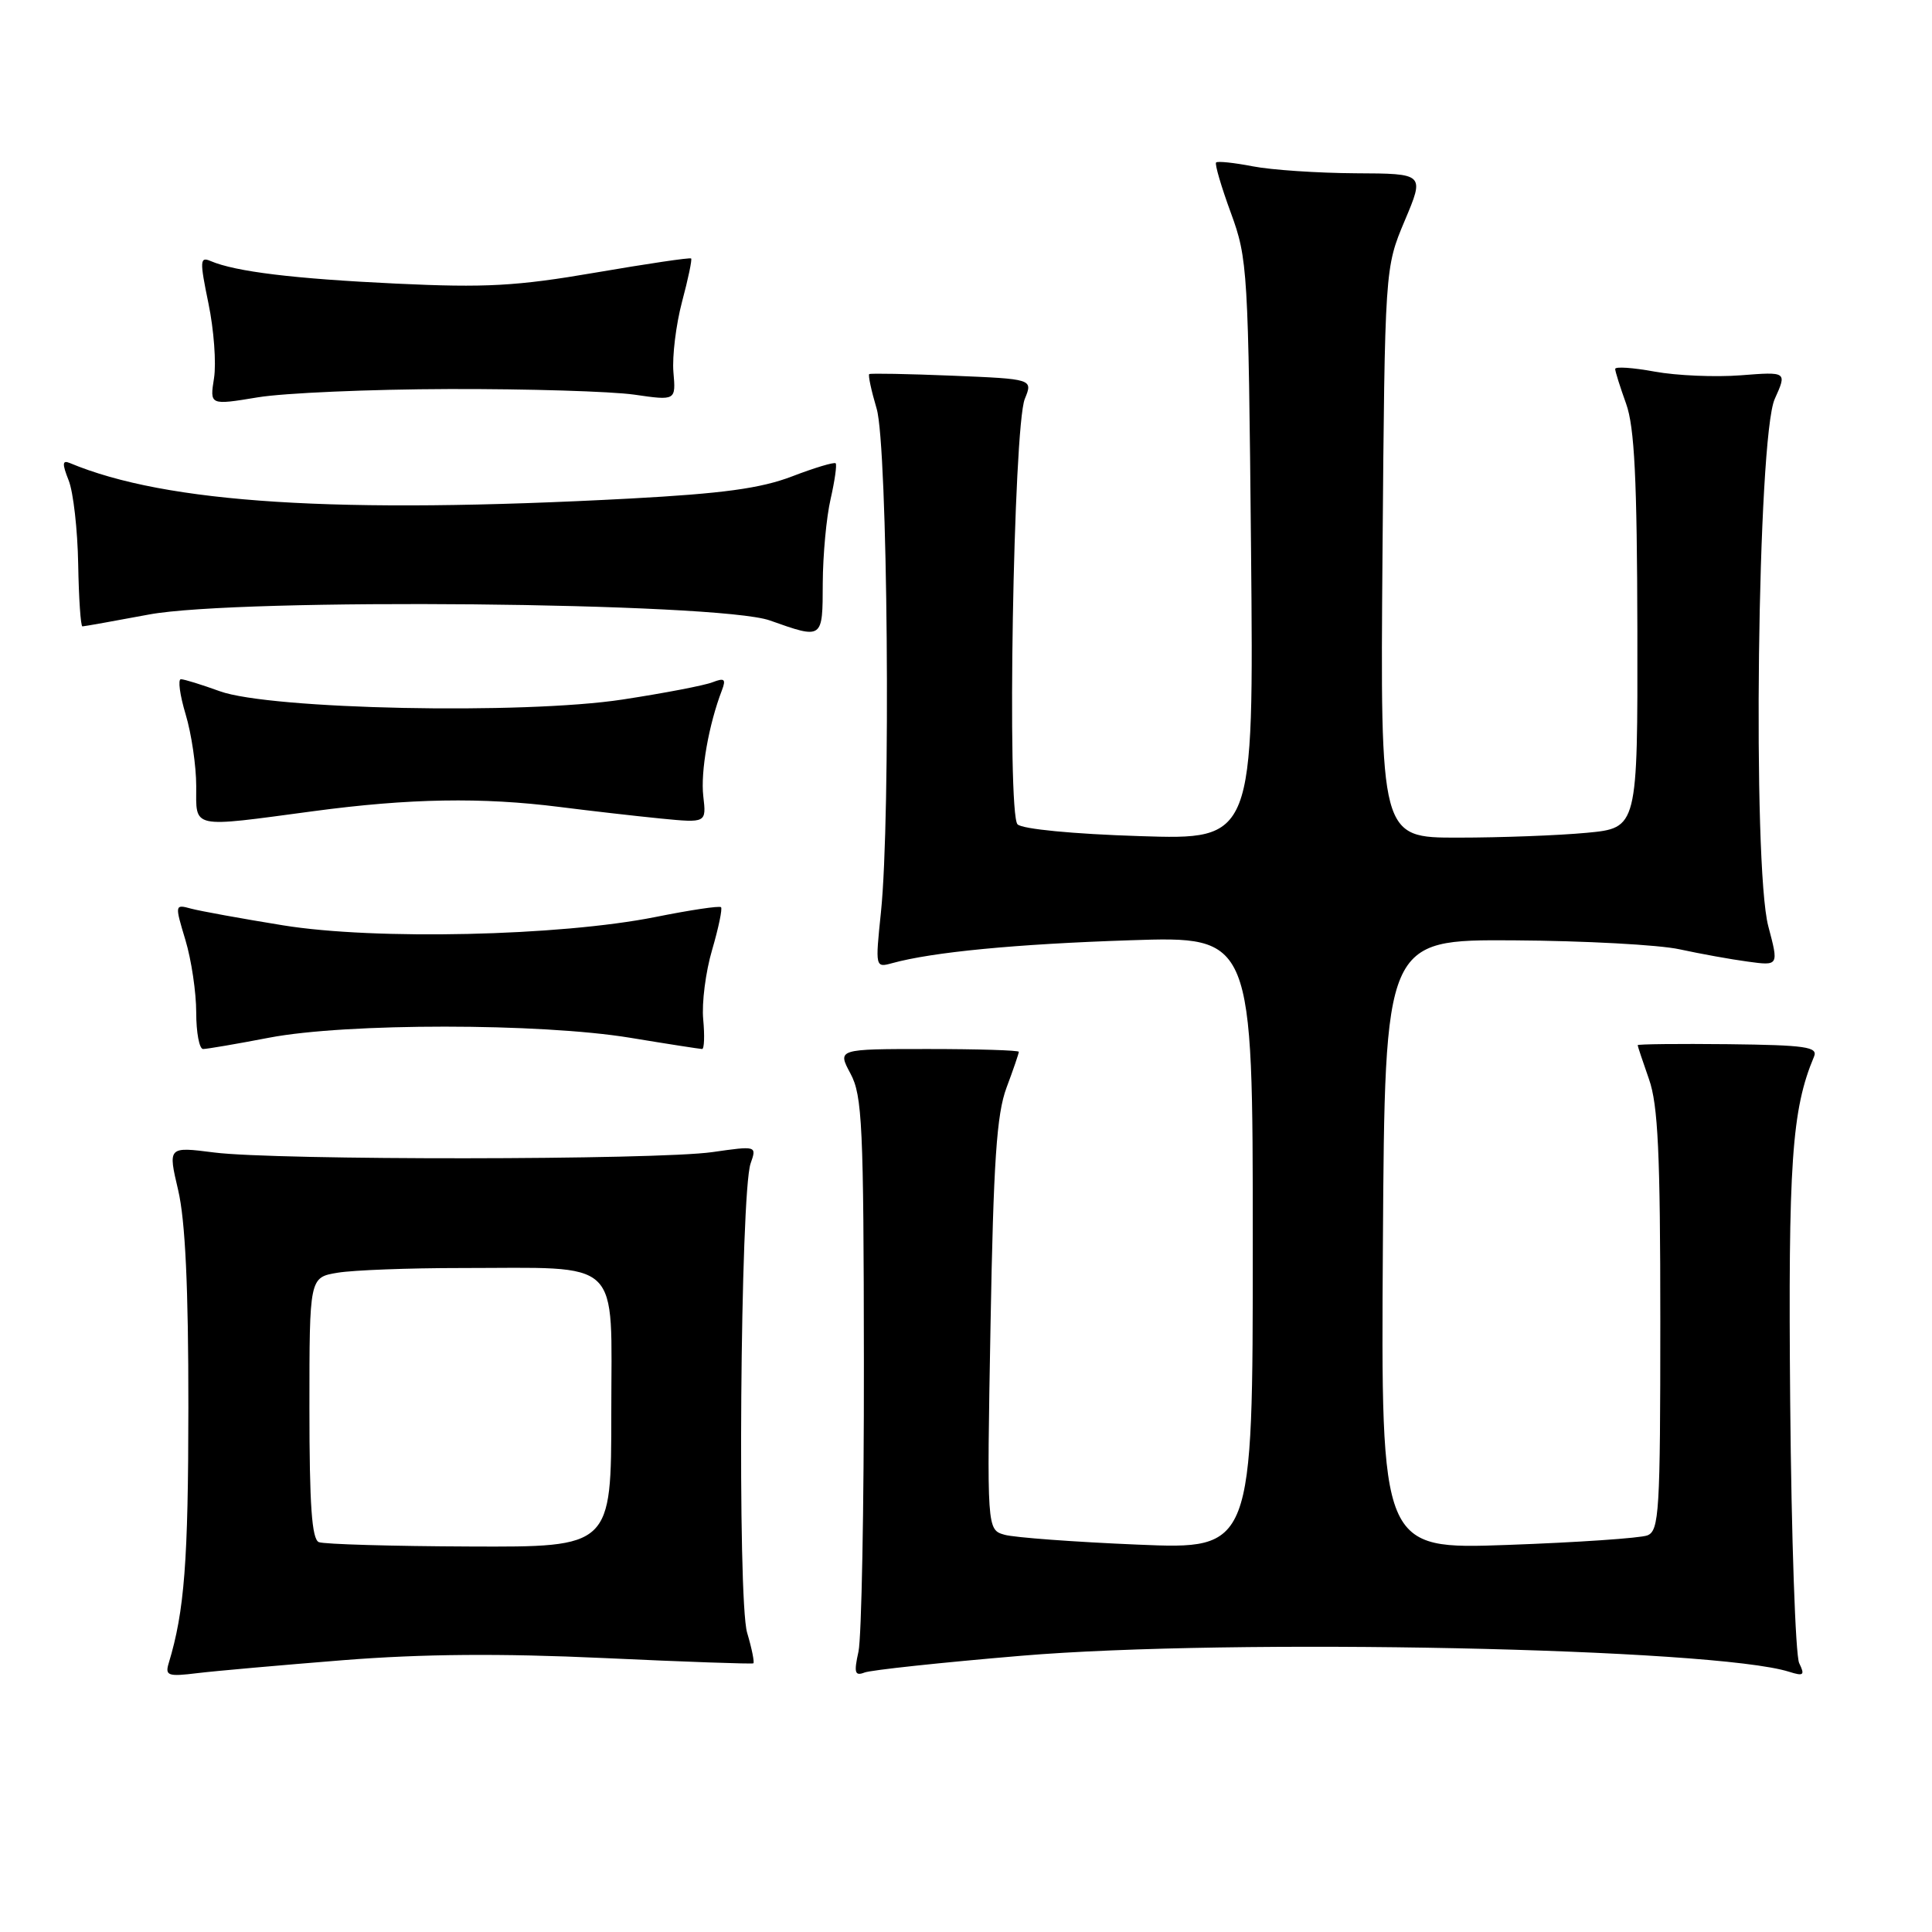 <?xml version="1.0" encoding="UTF-8" standalone="no"?>
<!DOCTYPE svg PUBLIC "-//W3C//DTD SVG 1.1//EN" "http://www.w3.org/Graphics/SVG/1.1/DTD/svg11.dtd" >
<svg xmlns="http://www.w3.org/2000/svg" xmlns:xlink="http://www.w3.org/1999/xlink" version="1.1" viewBox="0 0 256 256">
 <g >
 <path fill="currentColor"
d=" M 45.50 219.98 C 56.02 219.15 66.33 219.07 80.00 219.70 C 90.72 220.20 99.64 220.51 99.82 220.40 C 99.99 220.29 99.63 218.46 99.00 216.35 C 97.69 211.94 98.09 158.06 99.46 154.16 C 100.28 151.82 100.27 151.82 94.39 152.66 C 86.95 153.72 36.55 153.76 28.37 152.71 C 22.25 151.93 22.25 151.93 23.61 157.71 C 24.55 161.72 24.97 170.57 24.96 186.50 C 24.95 206.87 24.44 213.51 22.36 220.36 C 21.85 222.04 22.24 222.18 26.15 221.70 C 28.54 221.41 37.25 220.64 45.50 219.98 Z  M 135.30 219.40 C 163.11 217.05 227.18 218.38 237.07 221.52 C 239.00 222.13 239.18 221.97 238.40 220.37 C 237.91 219.34 237.37 203.80 237.21 185.83 C 236.93 154.06 237.42 147.01 240.37 140.00 C 240.91 138.72 239.25 138.48 229.00 138.36 C 222.40 138.29 217.00 138.35 217.00 138.49 C 217.00 138.63 217.68 140.66 218.50 143.00 C 219.70 146.39 220.00 152.89 220.00 175.02 C 220.00 200.36 219.85 202.84 218.28 203.45 C 217.33 203.81 209.00 204.38 199.77 204.71 C 182.98 205.31 182.98 205.31 183.24 164.91 C 183.50 124.50 183.50 124.50 200.56 124.60 C 209.94 124.66 219.84 125.19 222.56 125.79 C 225.28 126.38 229.35 127.12 231.60 127.42 C 235.70 127.98 235.70 127.98 234.31 122.74 C 232.18 114.72 232.87 57.97 235.16 52.87 C 236.79 49.25 236.79 49.25 230.65 49.73 C 227.27 49.99 222.14 49.77 219.25 49.24 C 216.36 48.71 214.01 48.55 214.02 48.89 C 214.02 49.22 214.68 51.30 215.47 53.50 C 216.58 56.58 216.92 63.48 216.96 83.61 C 217.00 109.71 217.00 109.71 210.25 110.35 C 206.54 110.70 198.86 110.99 193.19 110.99 C 182.89 111.00 182.89 111.00 183.19 73.25 C 183.50 35.50 183.50 35.50 186.13 29.25 C 188.77 23.00 188.77 23.00 179.63 22.96 C 174.61 22.93 168.47 22.52 166.00 22.04 C 163.53 21.56 161.34 21.33 161.14 21.53 C 160.94 21.73 161.82 24.73 163.09 28.19 C 165.33 34.30 165.41 35.73 165.77 72.89 C 166.13 111.28 166.13 111.28 151.02 110.79 C 142.19 110.51 135.46 109.86 134.83 109.23 C 133.40 107.80 134.28 56.58 135.79 52.86 C 136.87 50.22 136.87 50.22 126.18 49.78 C 120.31 49.54 115.36 49.45 115.18 49.57 C 115.01 49.70 115.45 51.76 116.16 54.15 C 117.63 59.08 118.05 108.21 116.73 120.87 C 115.97 128.20 115.98 128.24 118.23 127.62 C 123.58 126.15 134.58 125.09 149.75 124.59 C 166.00 124.05 166.00 124.05 166.00 164.68 C 166.00 205.31 166.00 205.31 150.75 204.67 C 142.36 204.32 134.43 203.73 133.13 203.37 C 130.76 202.70 130.76 202.70 131.25 175.60 C 131.64 153.89 132.06 147.63 133.37 144.12 C 134.27 141.72 135.00 139.58 135.00 139.37 C 135.00 139.17 129.59 139.00 122.97 139.00 C 110.95 139.00 110.95 139.00 112.69 142.25 C 114.26 145.16 114.44 149.15 114.47 180.50 C 114.49 199.75 114.16 217.01 113.75 218.86 C 113.13 221.65 113.27 222.11 114.55 221.62 C 115.40 221.29 124.74 220.29 135.30 219.40 Z  M 35.66 137.50 C 45.89 135.54 71.56 135.55 83.50 137.51 C 88.45 138.33 92.74 138.99 93.03 139.00 C 93.32 139.00 93.38 137.23 93.18 135.08 C 92.97 132.92 93.50 128.77 94.36 125.86 C 95.21 122.95 95.74 120.41 95.54 120.21 C 95.34 120.00 91.42 120.59 86.84 121.51 C 74.15 124.04 49.70 124.59 37.50 122.61 C 32.00 121.72 26.52 120.72 25.32 120.40 C 23.16 119.81 23.15 119.85 24.57 124.56 C 25.36 127.18 26.00 131.50 26.00 134.16 C 26.00 136.82 26.41 139.00 26.91 139.00 C 27.41 139.00 31.35 138.33 35.66 137.50 Z  M 41.50 107.49 C 54.24 105.78 63.86 105.62 74.18 106.93 C 78.20 107.44 84.22 108.13 87.55 108.46 C 93.60 109.05 93.60 109.05 93.19 105.50 C 92.81 102.26 93.91 96.01 95.66 91.46 C 96.22 89.98 96.00 89.79 94.42 90.40 C 93.37 90.82 88.00 91.85 82.50 92.69 C 69.35 94.70 35.79 94.01 29.12 91.59 C 26.72 90.72 24.40 90.00 23.97 90.00 C 23.55 90.00 23.83 92.10 24.60 94.66 C 25.37 97.22 26.00 101.50 26.00 104.16 C 26.00 109.87 25.13 109.68 41.50 107.49 Z  M 109.02 77.25 C 109.04 73.54 109.50 68.53 110.06 66.12 C 110.61 63.71 110.91 61.58 110.73 61.39 C 110.54 61.20 107.93 61.98 104.94 63.13 C 100.78 64.72 95.74 65.40 83.50 66.06 C 44.67 68.13 22.02 66.70 9.24 61.35 C 8.25 60.94 8.22 61.44 9.10 63.66 C 9.72 65.22 10.28 70.21 10.36 74.75 C 10.44 79.29 10.69 83.00 10.92 83.00 C 11.15 83.00 15.11 82.29 19.72 81.43 C 31.62 79.20 95.17 79.80 102.00 82.21 C 109.06 84.71 109.00 84.75 109.02 77.25 Z  M 59.50 51.55 C 69.95 51.52 80.99 51.86 84.03 52.29 C 89.56 53.09 89.56 53.09 89.23 49.29 C 89.06 47.21 89.57 43.03 90.37 40.00 C 91.18 36.98 91.72 34.39 91.58 34.25 C 91.44 34.10 85.74 34.95 78.91 36.12 C 68.43 37.92 64.33 38.14 52.50 37.58 C 38.95 36.94 31.21 36.00 27.91 34.59 C 26.48 33.98 26.45 34.53 27.62 40.20 C 28.34 43.67 28.67 48.12 28.36 50.10 C 27.79 53.70 27.79 53.70 34.15 52.65 C 37.64 52.07 49.05 51.58 59.50 51.55 Z  M 42.25 204.34 C 41.32 203.96 41.00 199.44 41.00 186.55 C 41.00 169.26 41.00 169.26 44.75 168.64 C 46.81 168.30 54.12 168.02 61.00 168.02 C 82.72 168.02 81.00 166.38 81.00 187.13 C 81.00 205.00 81.00 205.00 62.25 204.92 C 51.94 204.88 42.94 204.62 42.25 204.34 Z "/>
</g>
</svg>